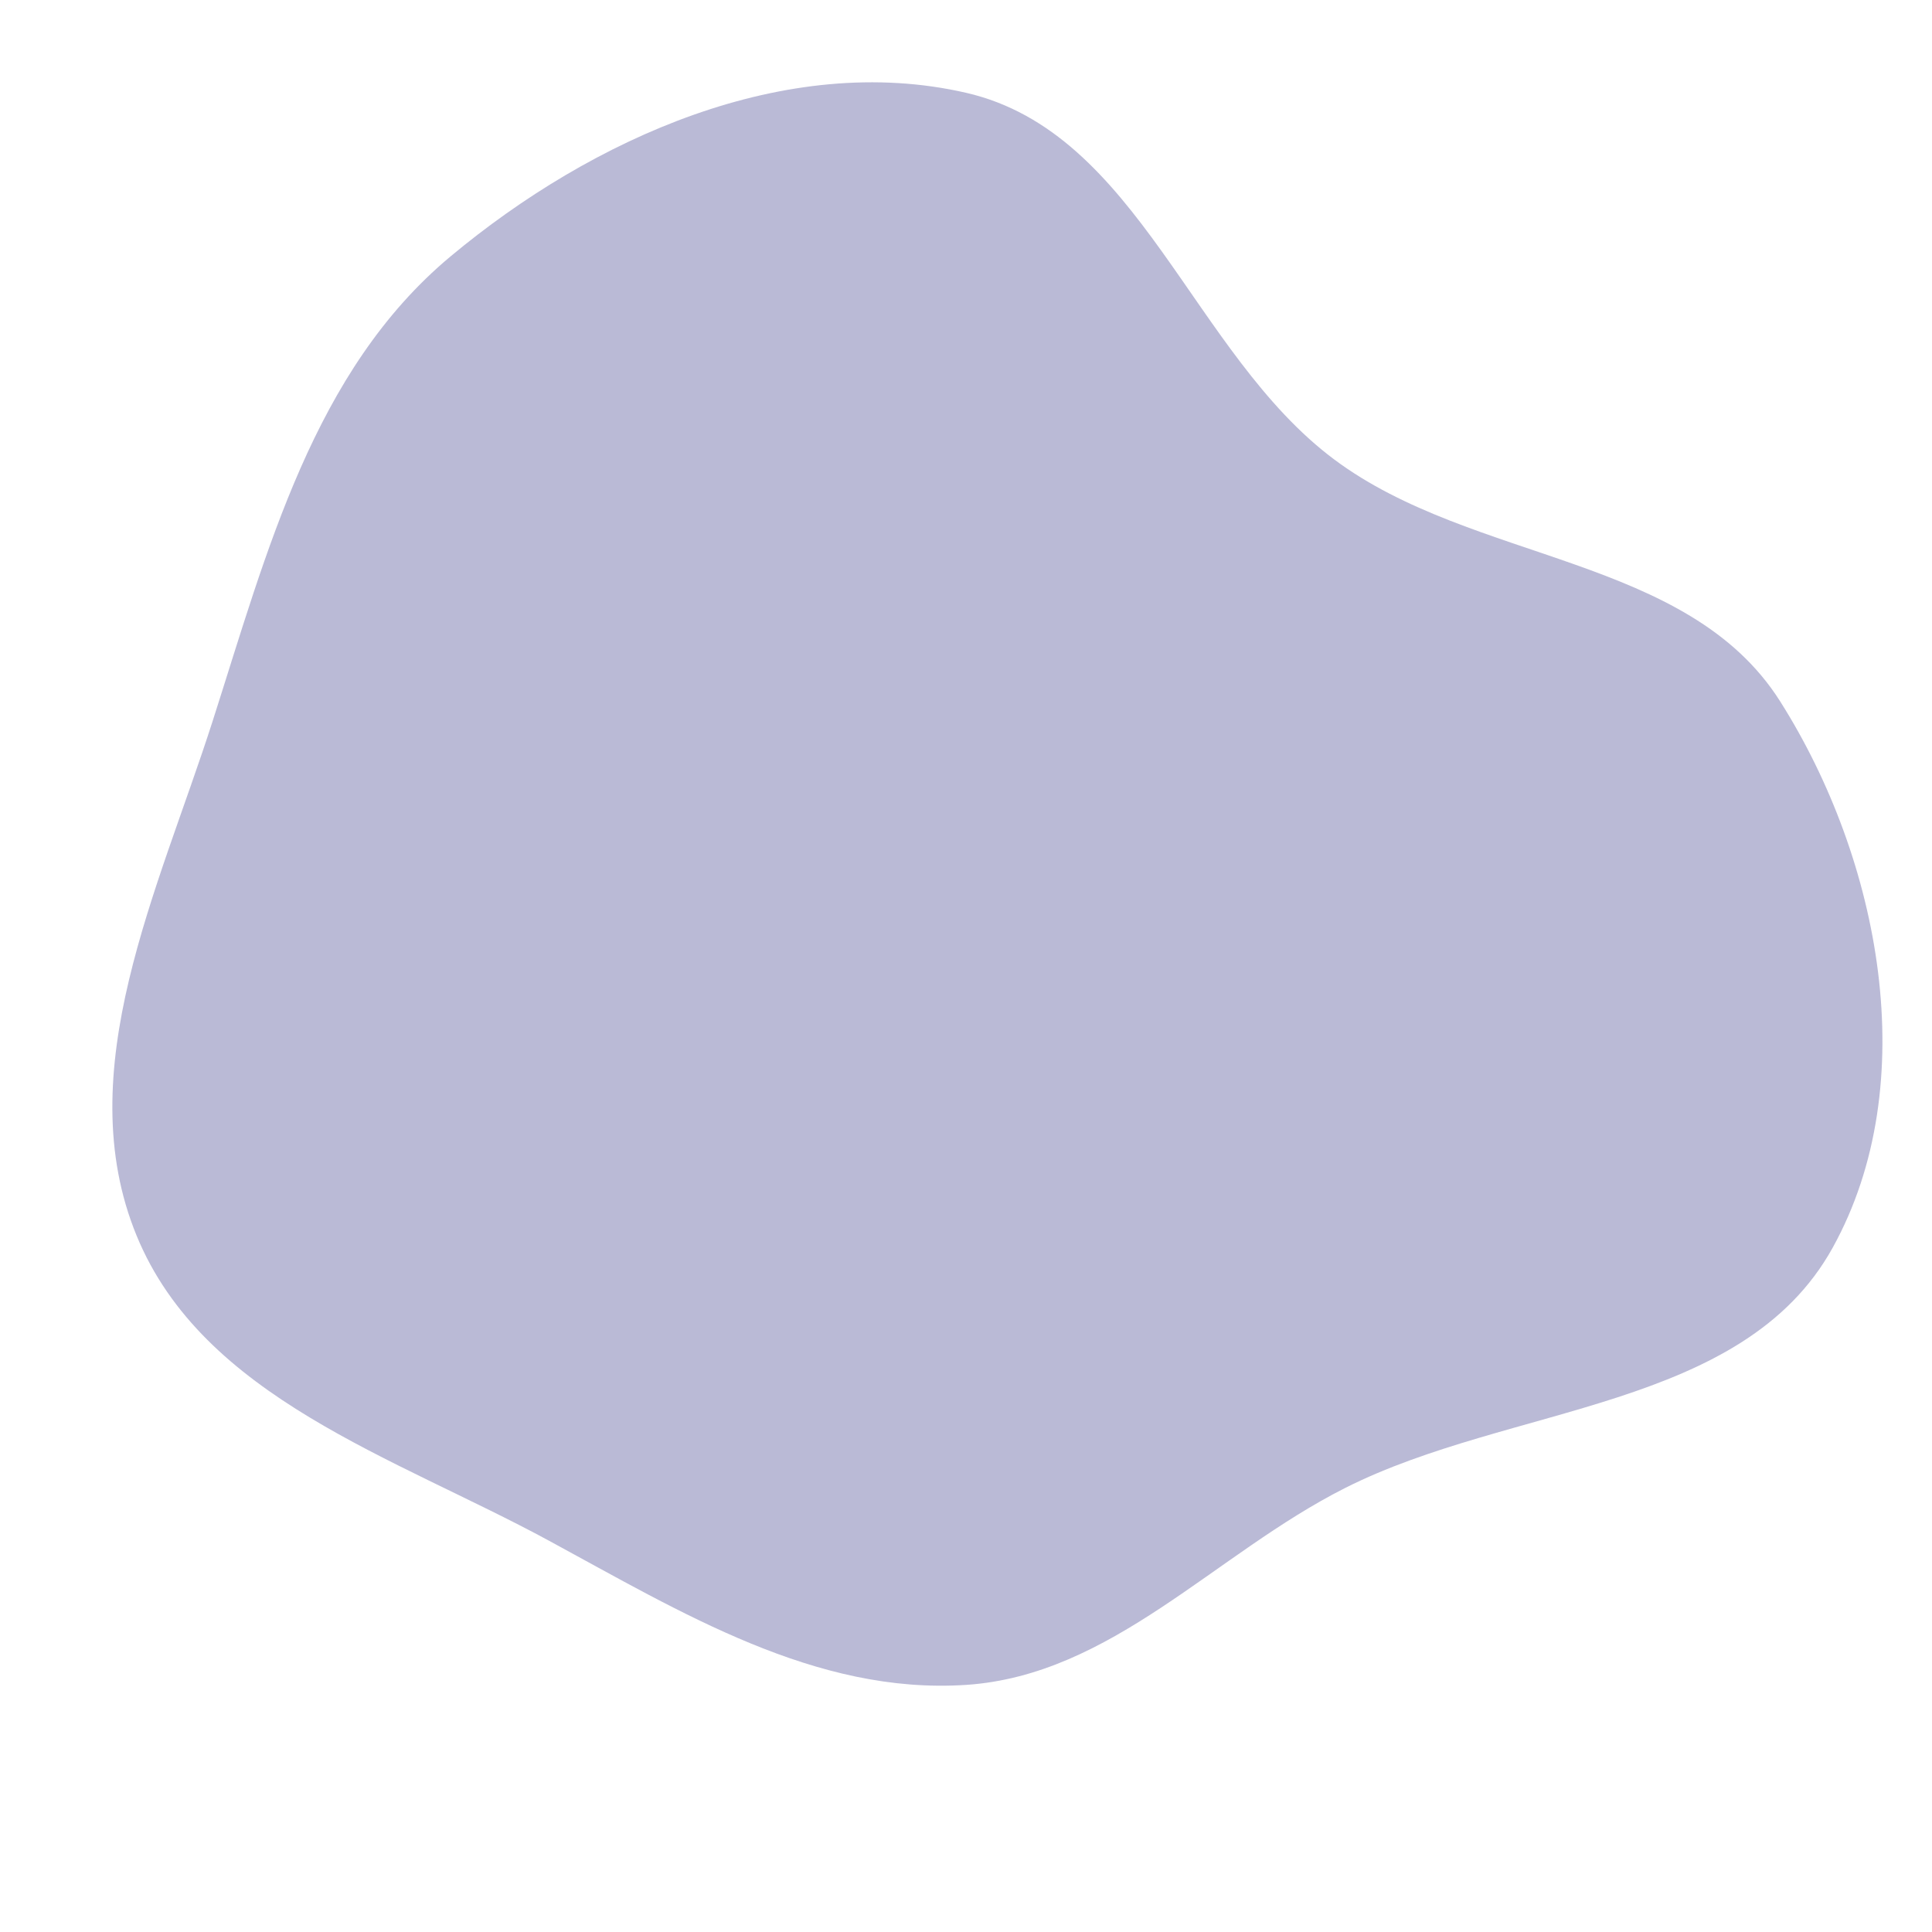 <svg viewBox="0 0 315 315" xmlns="http://www.w3.org/2000/svg">
  <path d="M157.5,274.711C181.254,273.144,198.074,253.322,219.328,242.599C246.363,228.96,284.159,229.914,298.815,203.416C313.609,176.666,306.594,140.199,290.252,114.366C275.135,90.469,240.163,91.828,217.515,74.897C194.334,57.568,185.708,21.603,157.5,15.126C128.131,8.381,96.588,22.511,73.448,41.813C51.112,60.444,43.544,89.89,34.663,117.588C25.819,145.168,11.273,174.643,22.263,201.441C33.1,227.866,64.334,237.564,89.445,251.169C111.08,262.89,132.947,276.331,157.5,274.711" fill="#BABAD6" />
</svg>